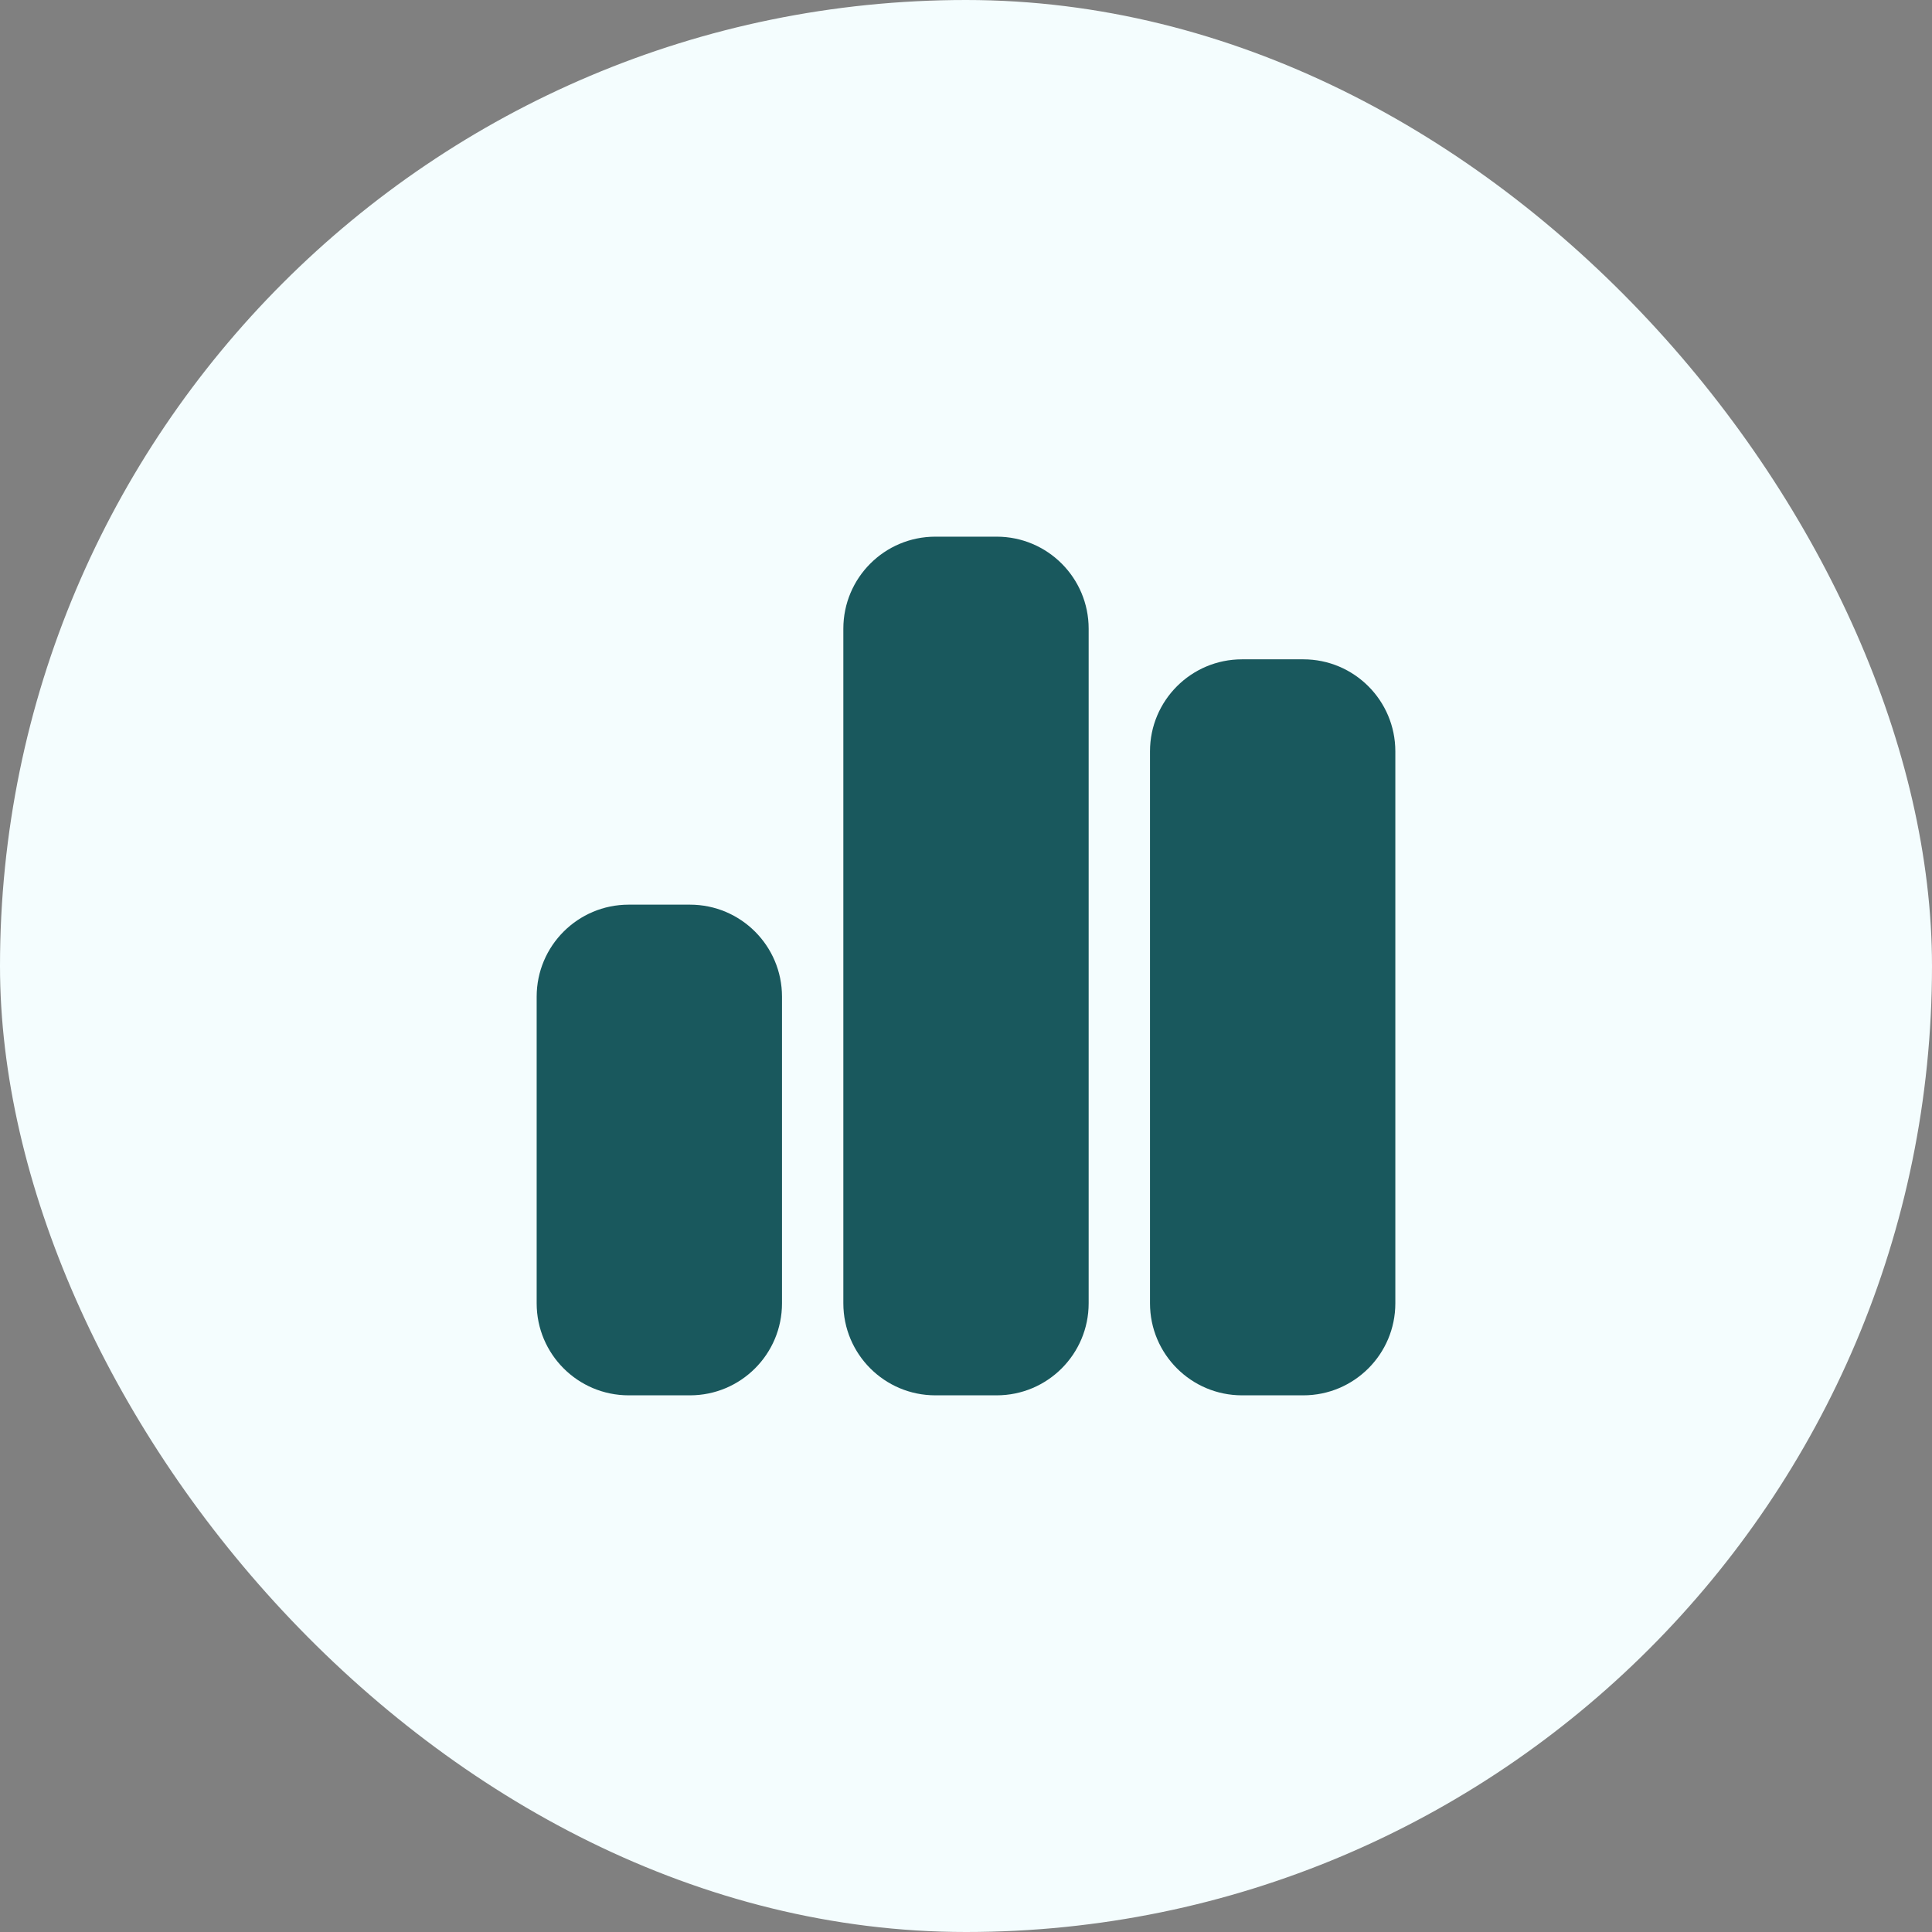 <svg width="72" height="72" viewBox="0 0 72 72" fill="none" xmlns="http://www.w3.org/2000/svg">
<rect x="0" y="0" width="72" height="72" fill="#808080" stroke="none"/>
<rect width="72" height="72" rx="36" fill="#F4FDFE"/>
<path d="M31.429 23.429C31.429 21.535 32.964 20 34.857 20H37.143C39.036 20 40.571 21.535 40.571 23.429V48.571C40.571 50.464 39.036 52 37.143 52H34.857C32.964 52 31.429 50.464 31.429 48.571V23.429ZM20 37.143C20 35.25 21.535 33.714 23.429 33.714H25.714C27.607 33.714 29.143 35.25 29.143 37.143V48.571C29.143 50.464 27.607 52 25.714 52H23.429C21.535 52 20 50.464 20 48.571V37.143ZM48.571 24.571C50.464 24.571 52 26.107 52 28V48.571C52 50.464 50.464 52 48.571 52H46.286C44.393 52 42.857 50.464 42.857 48.571V28C42.857 26.107 44.393 24.571 46.286 24.571H48.571Z" fill="#19585D"/>
</svg>

